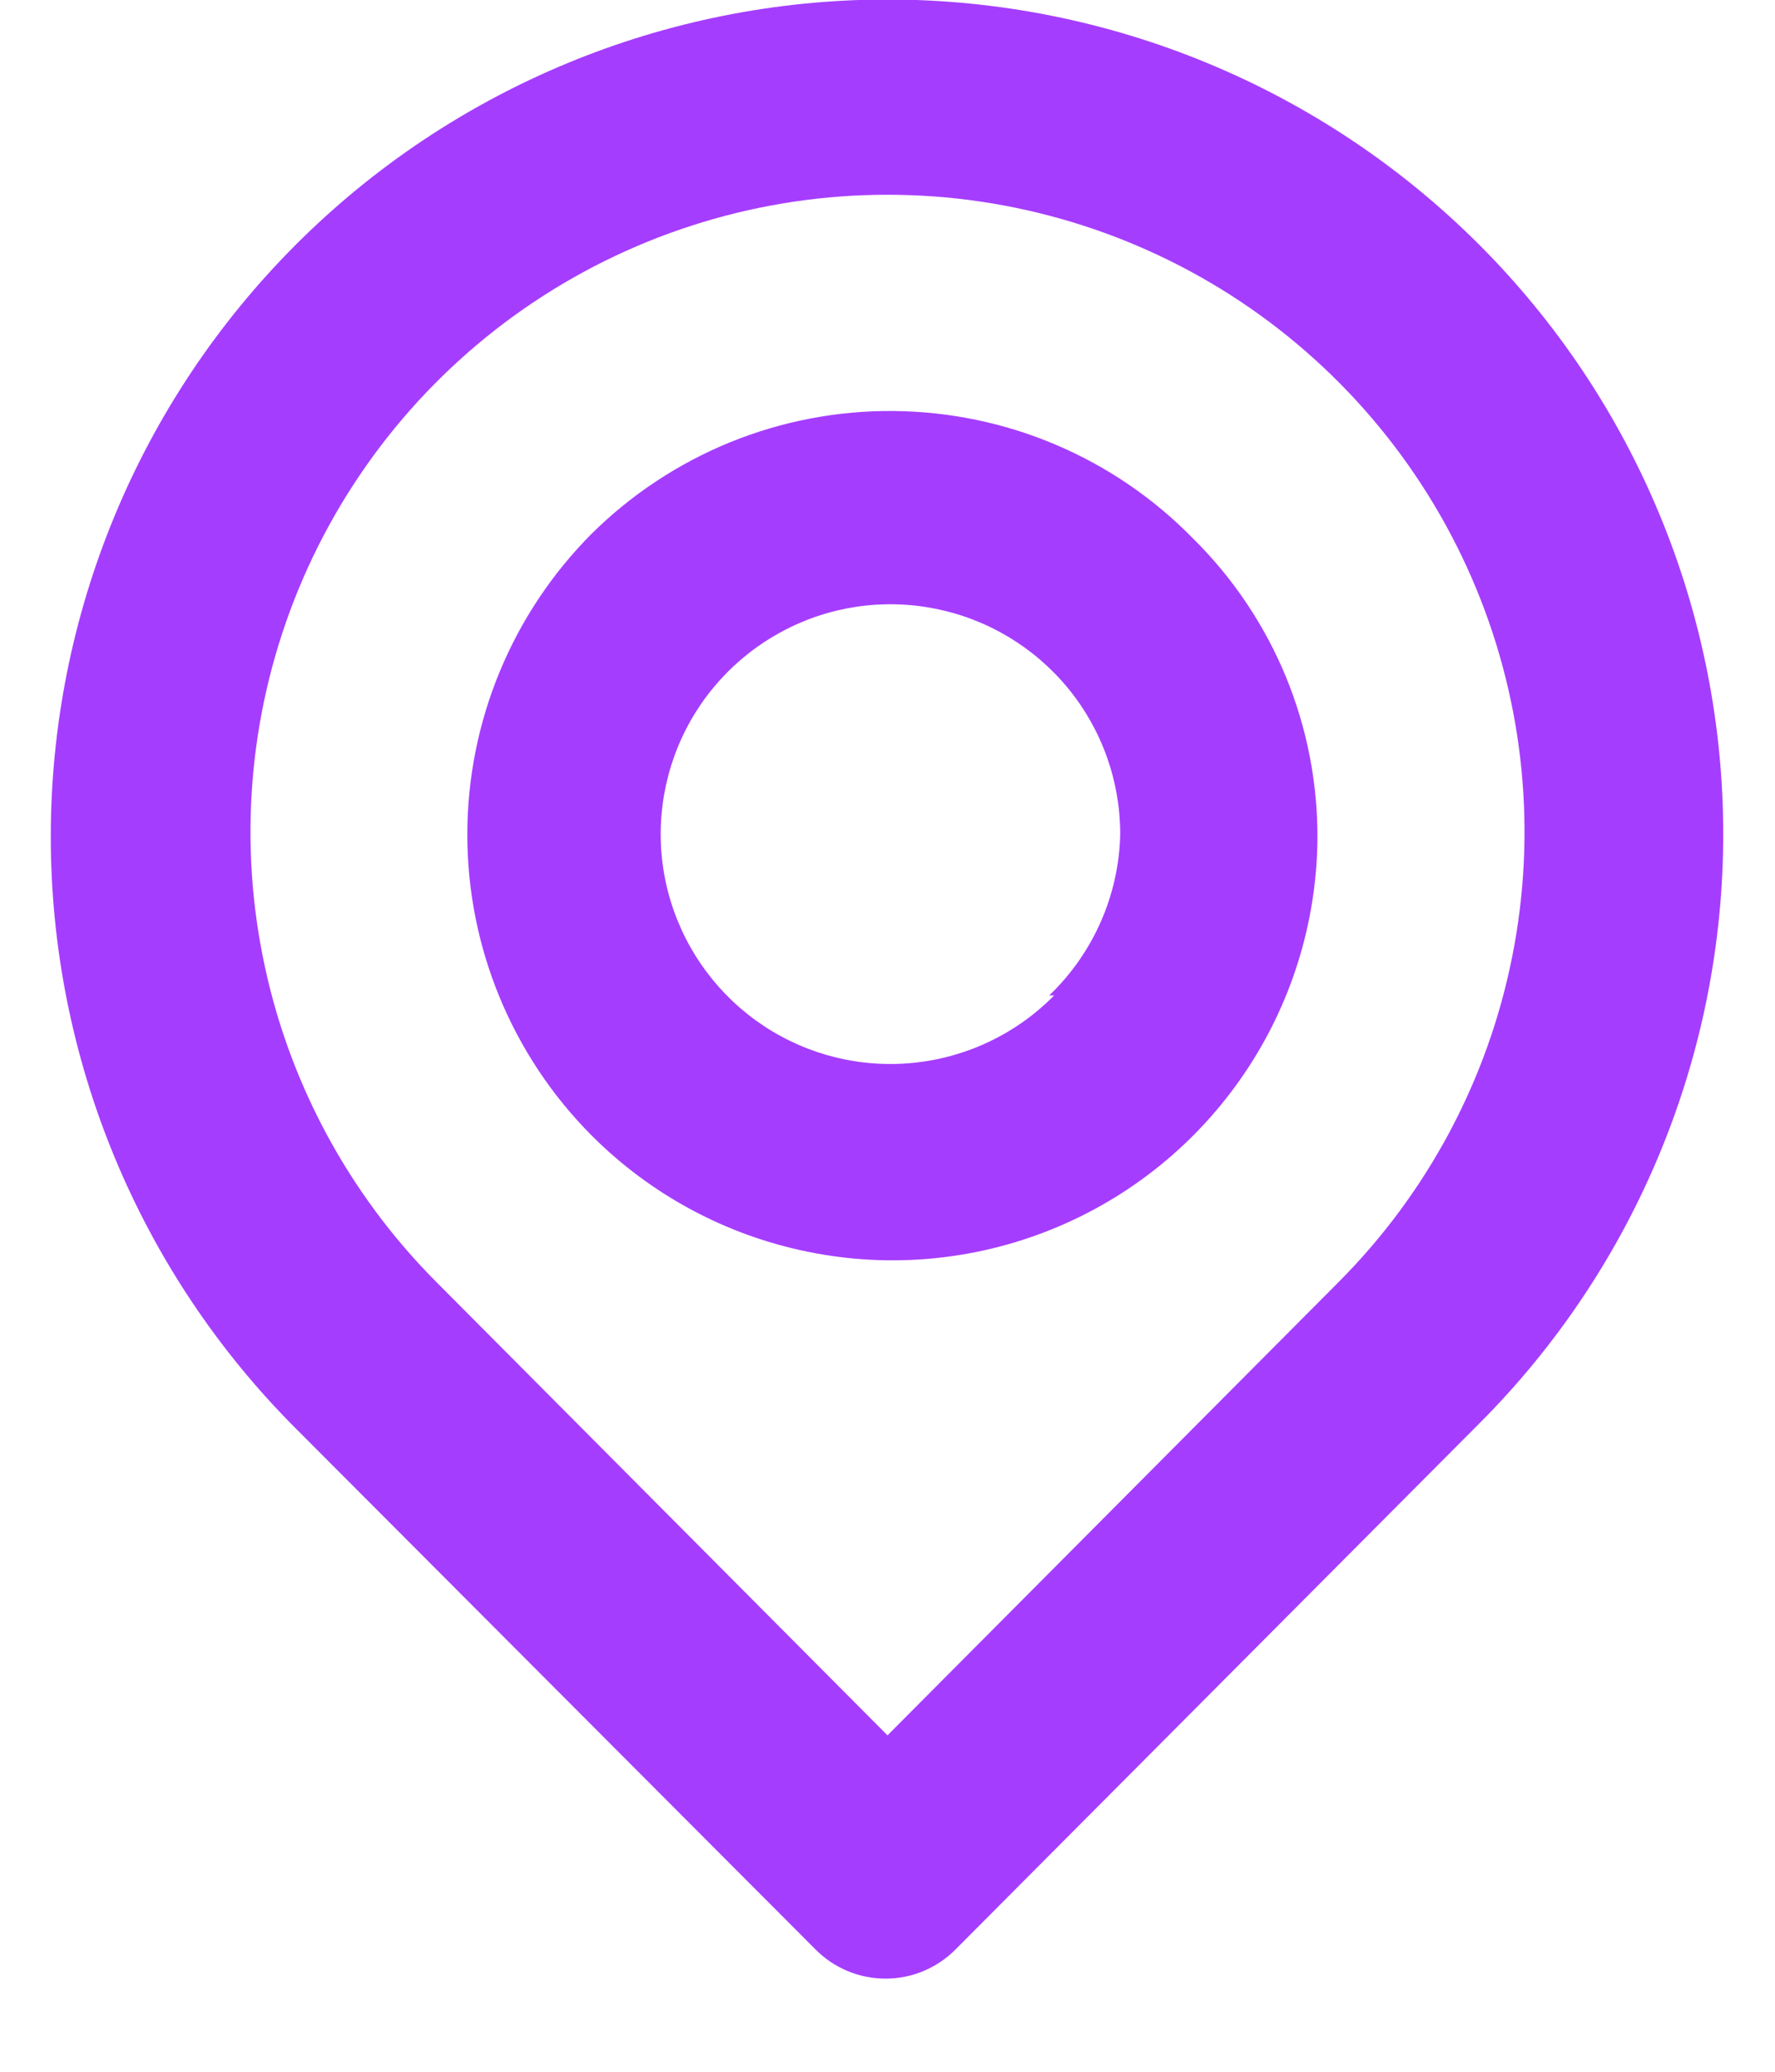 <svg width="18" height="21" viewBox="0 0 18 21" fill="none" xmlns="http://www.w3.org/2000/svg">
<path d="M15 2.48C13.409 0.889 11.25 -0.005 9 -0.005C6.749 -0.005 4.591 0.889 3 2.48C1.409 4.071 0.515 6.229 0.515 8.48C0.515 10.73 1.409 12.889 3 14.48L8.27 19.76C8.363 19.854 8.473 19.928 8.595 19.979C8.717 20.03 8.848 20.056 8.98 20.056C9.112 20.056 9.243 20.03 9.365 19.979C9.486 19.928 9.597 19.854 9.69 19.76L15 14.43C16.585 12.845 17.475 10.696 17.475 8.455C17.475 6.214 16.585 4.065 15 2.48ZM13.57 13L9 17.59L4.43 13C3.527 12.096 2.912 10.945 2.664 9.692C2.415 8.439 2.543 7.141 3.032 5.961C3.521 4.781 4.349 3.772 5.412 3.062C6.474 2.353 7.723 1.974 9 1.974C10.277 1.974 11.526 2.353 12.588 3.062C13.65 3.772 14.479 4.781 14.968 5.961C15.457 7.141 15.585 8.439 15.336 9.692C15.088 10.945 14.473 12.096 13.57 13ZM6 5.41C5.193 6.22 4.739 7.316 4.739 8.46C4.739 9.603 5.193 10.7 6 11.51C6.6 12.111 7.364 12.521 8.196 12.689C9.028 12.858 9.891 12.777 10.677 12.456C11.463 12.136 12.137 11.59 12.614 10.888C13.092 10.186 13.351 9.359 13.36 8.51C13.364 7.943 13.255 7.381 13.039 6.857C12.822 6.333 12.503 5.858 12.1 5.46C11.704 5.054 11.231 4.731 10.709 4.509C10.188 4.287 9.627 4.171 9.06 4.166C8.493 4.161 7.931 4.269 7.406 4.482C6.881 4.696 6.403 5.011 6 5.41ZM10.69 10.09C10.311 10.475 9.81 10.716 9.273 10.772C8.736 10.829 8.196 10.697 7.745 10.399C7.295 10.101 6.962 9.656 6.803 9.14C6.644 8.624 6.67 8.069 6.875 7.569C7.08 7.07 7.453 6.657 7.929 6.402C8.404 6.146 8.954 6.064 9.484 6.17C10.014 6.275 10.49 6.561 10.832 6.978C11.175 7.396 11.361 7.92 11.36 8.46C11.345 9.077 11.086 9.663 10.64 10.09H10.69Z" fill="#A53DFF"/>
</svg>
